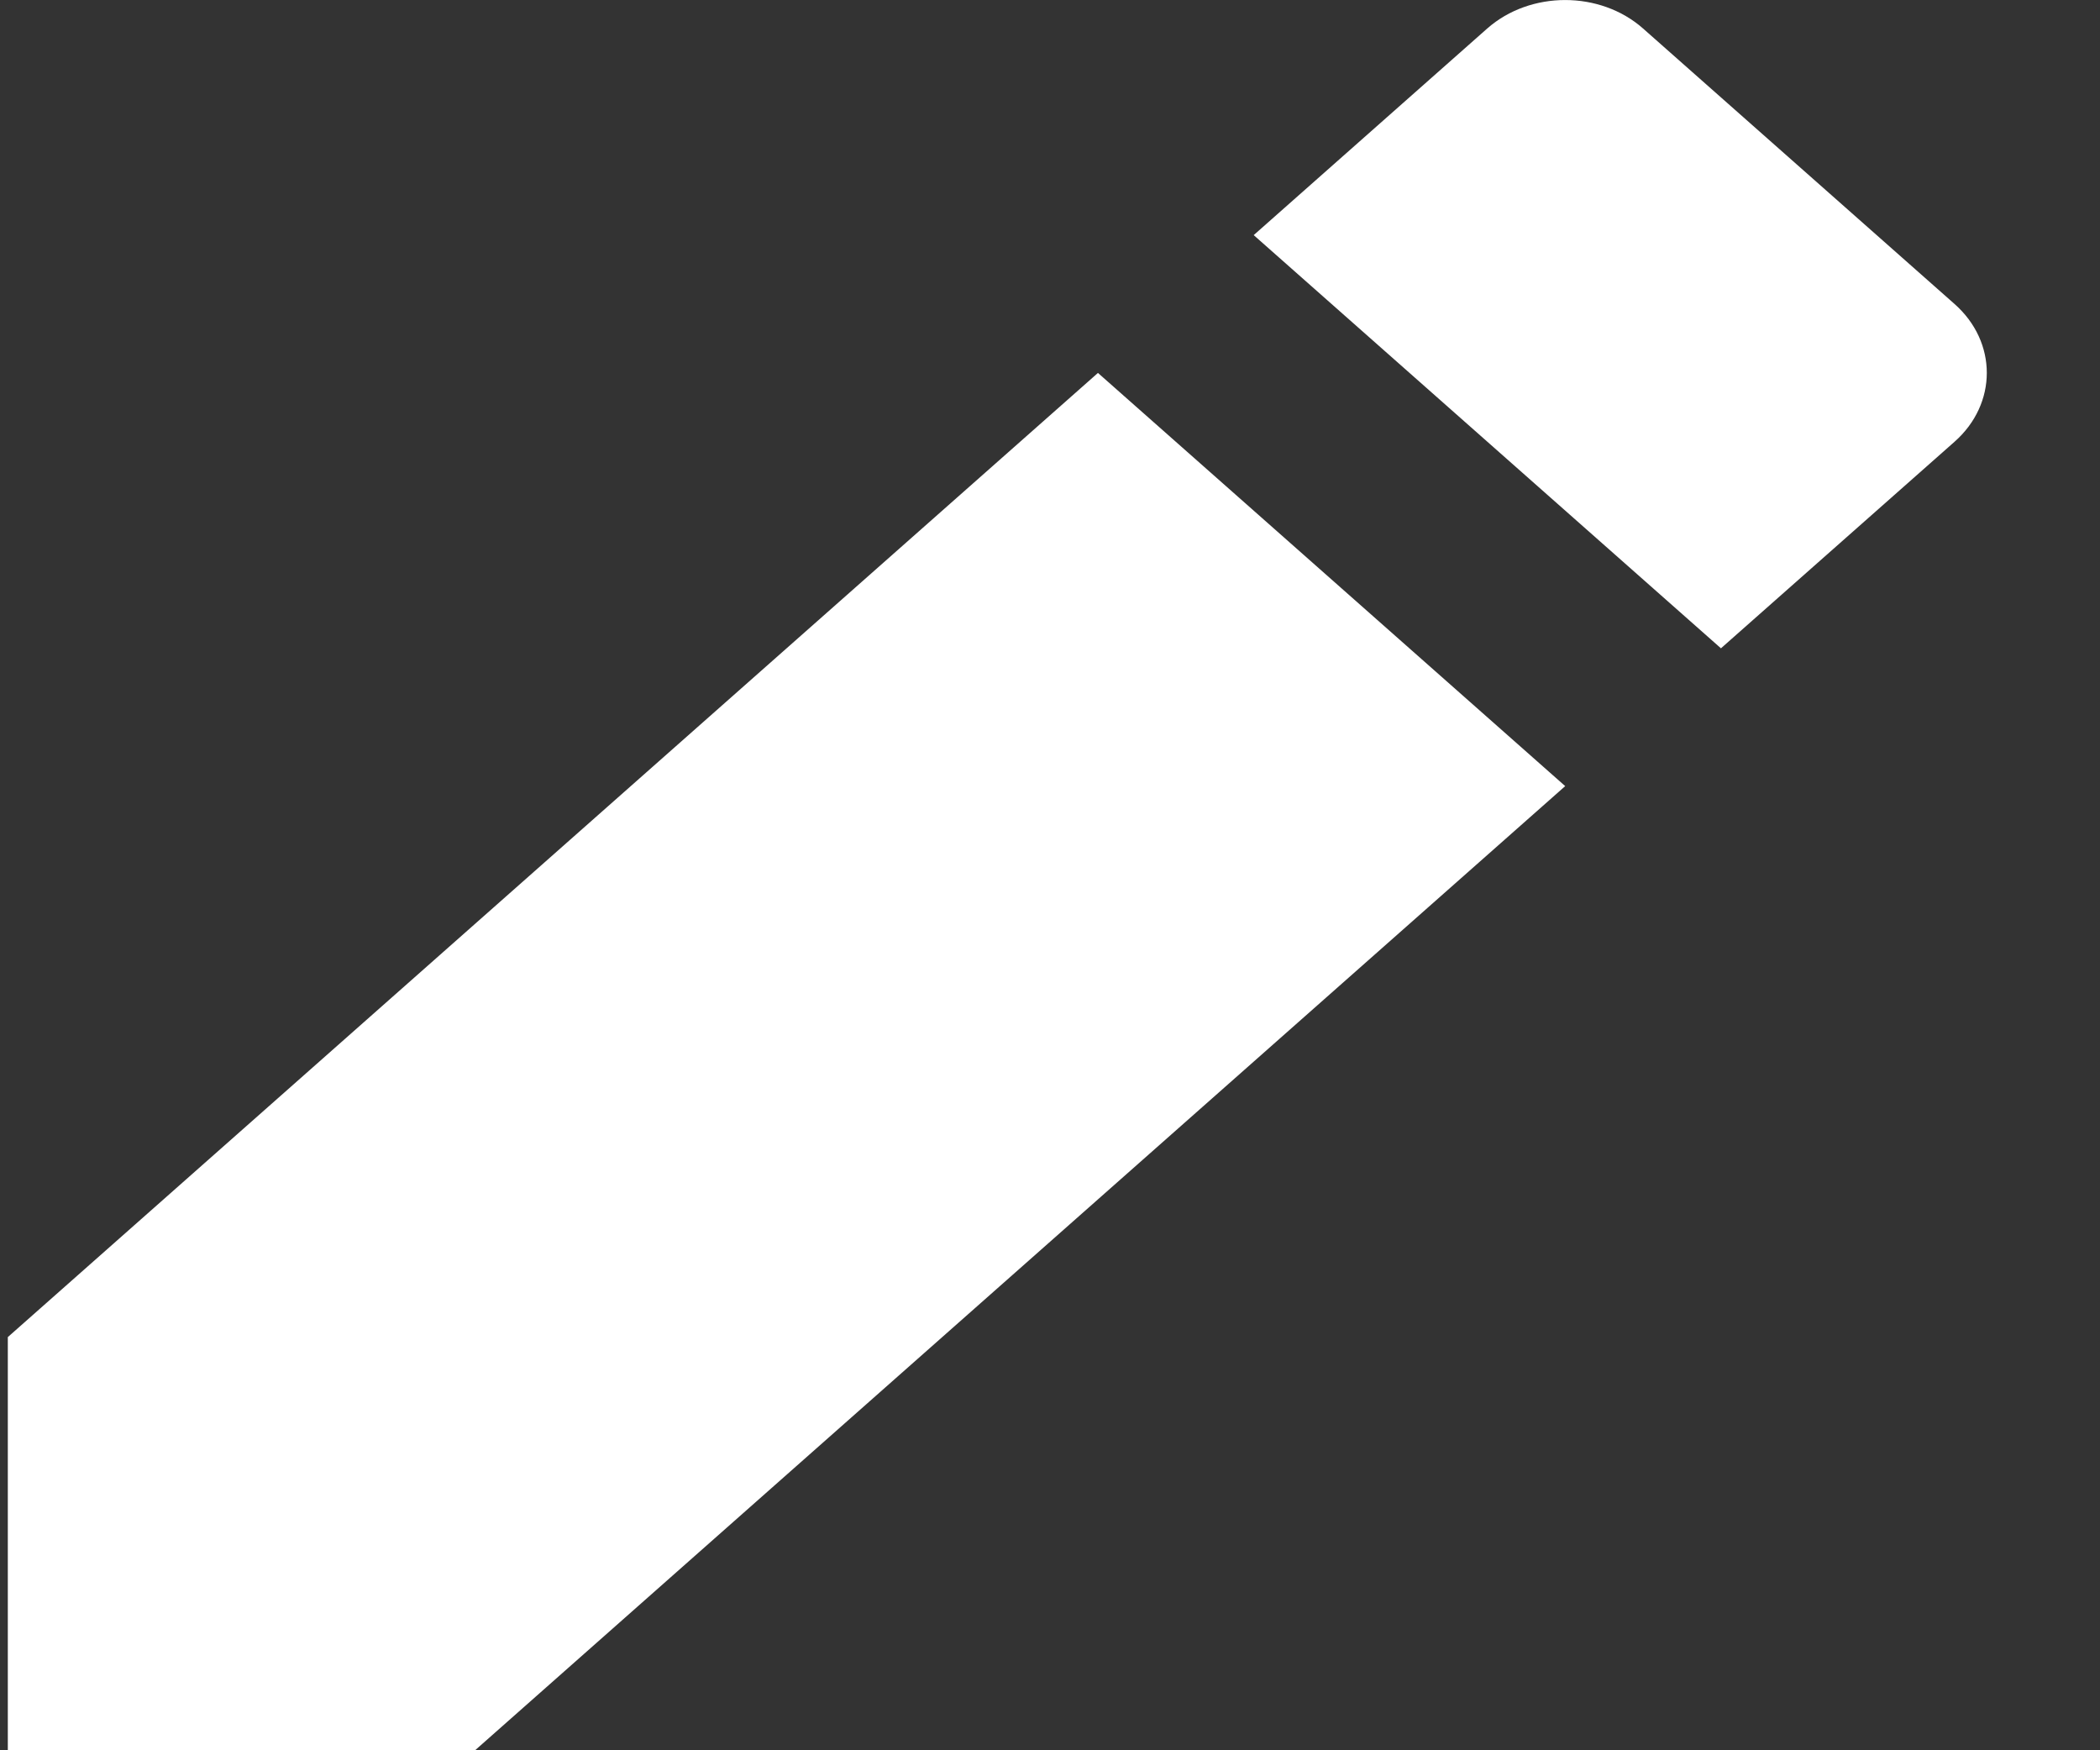 <svg width="18" height="15" viewBox="0 0 18 15" fill="none" xmlns="http://www.w3.org/2000/svg">
<rect x="0" y="0" width="18" height="15" fill="#333333" stroke="none"/>
<path d="M9.411 3.196L13.416 6.737L4.072 15H0.067V11.459L9.411 3.196ZM10.746 2.015L12.748 0.244C13.117 -0.081 13.715 -0.081 14.083 0.244L16.753 2.605C17.122 2.931 17.122 3.46 16.753 3.786L14.751 5.556L10.746 2.015Z" fill="white"/>
</svg>
